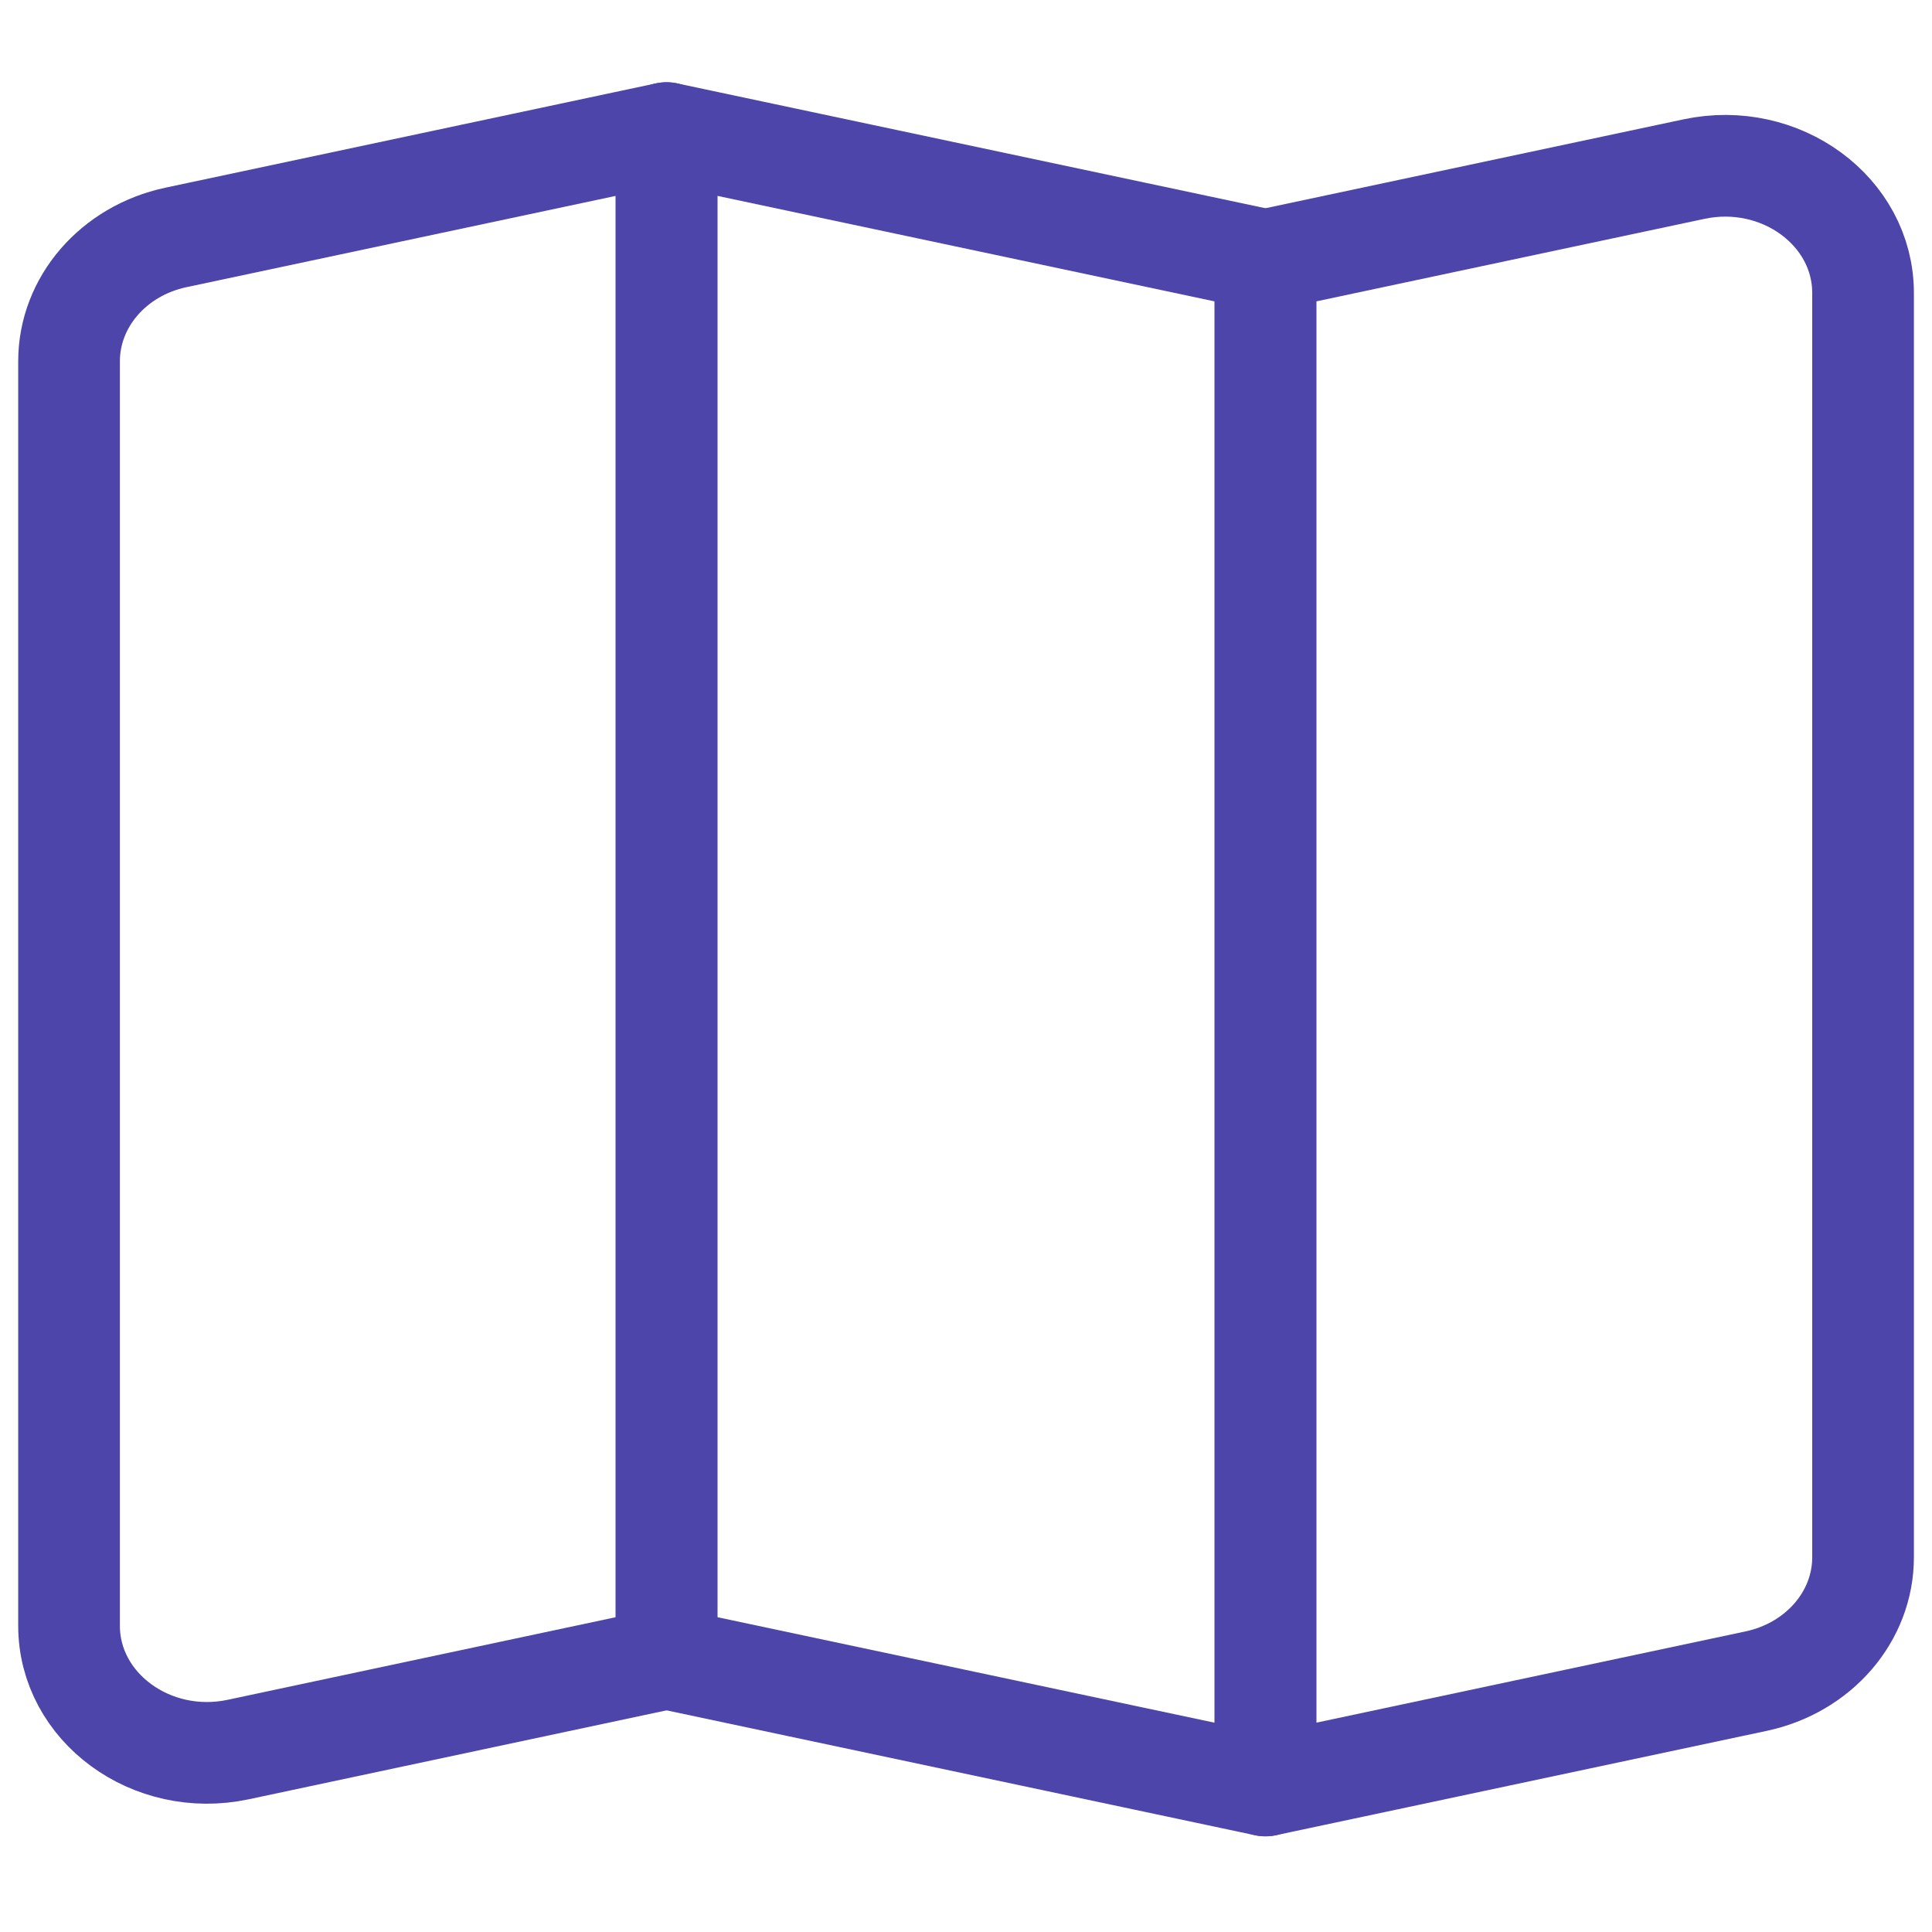 <svg width="19" height="19" viewBox="0 0 19 19" fill="none" xmlns="http://www.w3.org/2000/svg">
<g id="Map Fold" clip-path="url(#clip0_187_13794)">
<g id="map-fold--navigation-map-maps-gps-travel-fold">
<path id="Vector" d="M6.555 16.309L2.341 17.206C1.491 17.386 0.679 16.791 0.679 15.988V3.553C0.679 2.971 1.115 2.466 1.73 2.335L6.555 1.309V16.309Z" stroke="#4D45A9" stroke-linecap="round" stroke-linejoin="round"/>
<path id="Vector_2" d="M6.555 16.309L12.445 17.559V2.559L6.555 1.309V16.309Z" stroke="#4D45A9" stroke-linecap="round" stroke-linejoin="round"/>
<path id="Vector_3" d="M18.322 15.315C18.322 15.897 17.886 16.402 17.27 16.533L12.445 17.559V2.559L16.659 1.663C17.51 1.482 18.322 2.077 18.322 2.881V15.315Z" stroke="#4D45A9" stroke-linecap="round" stroke-linejoin="round"/>
</g>
</g>
<defs>
<clipPath id="clip0_187_13794">
<rect width="19" height="17.5" fill="white" transform="translate(0 0.684)"/>
</clipPath>
</defs>
</svg>
